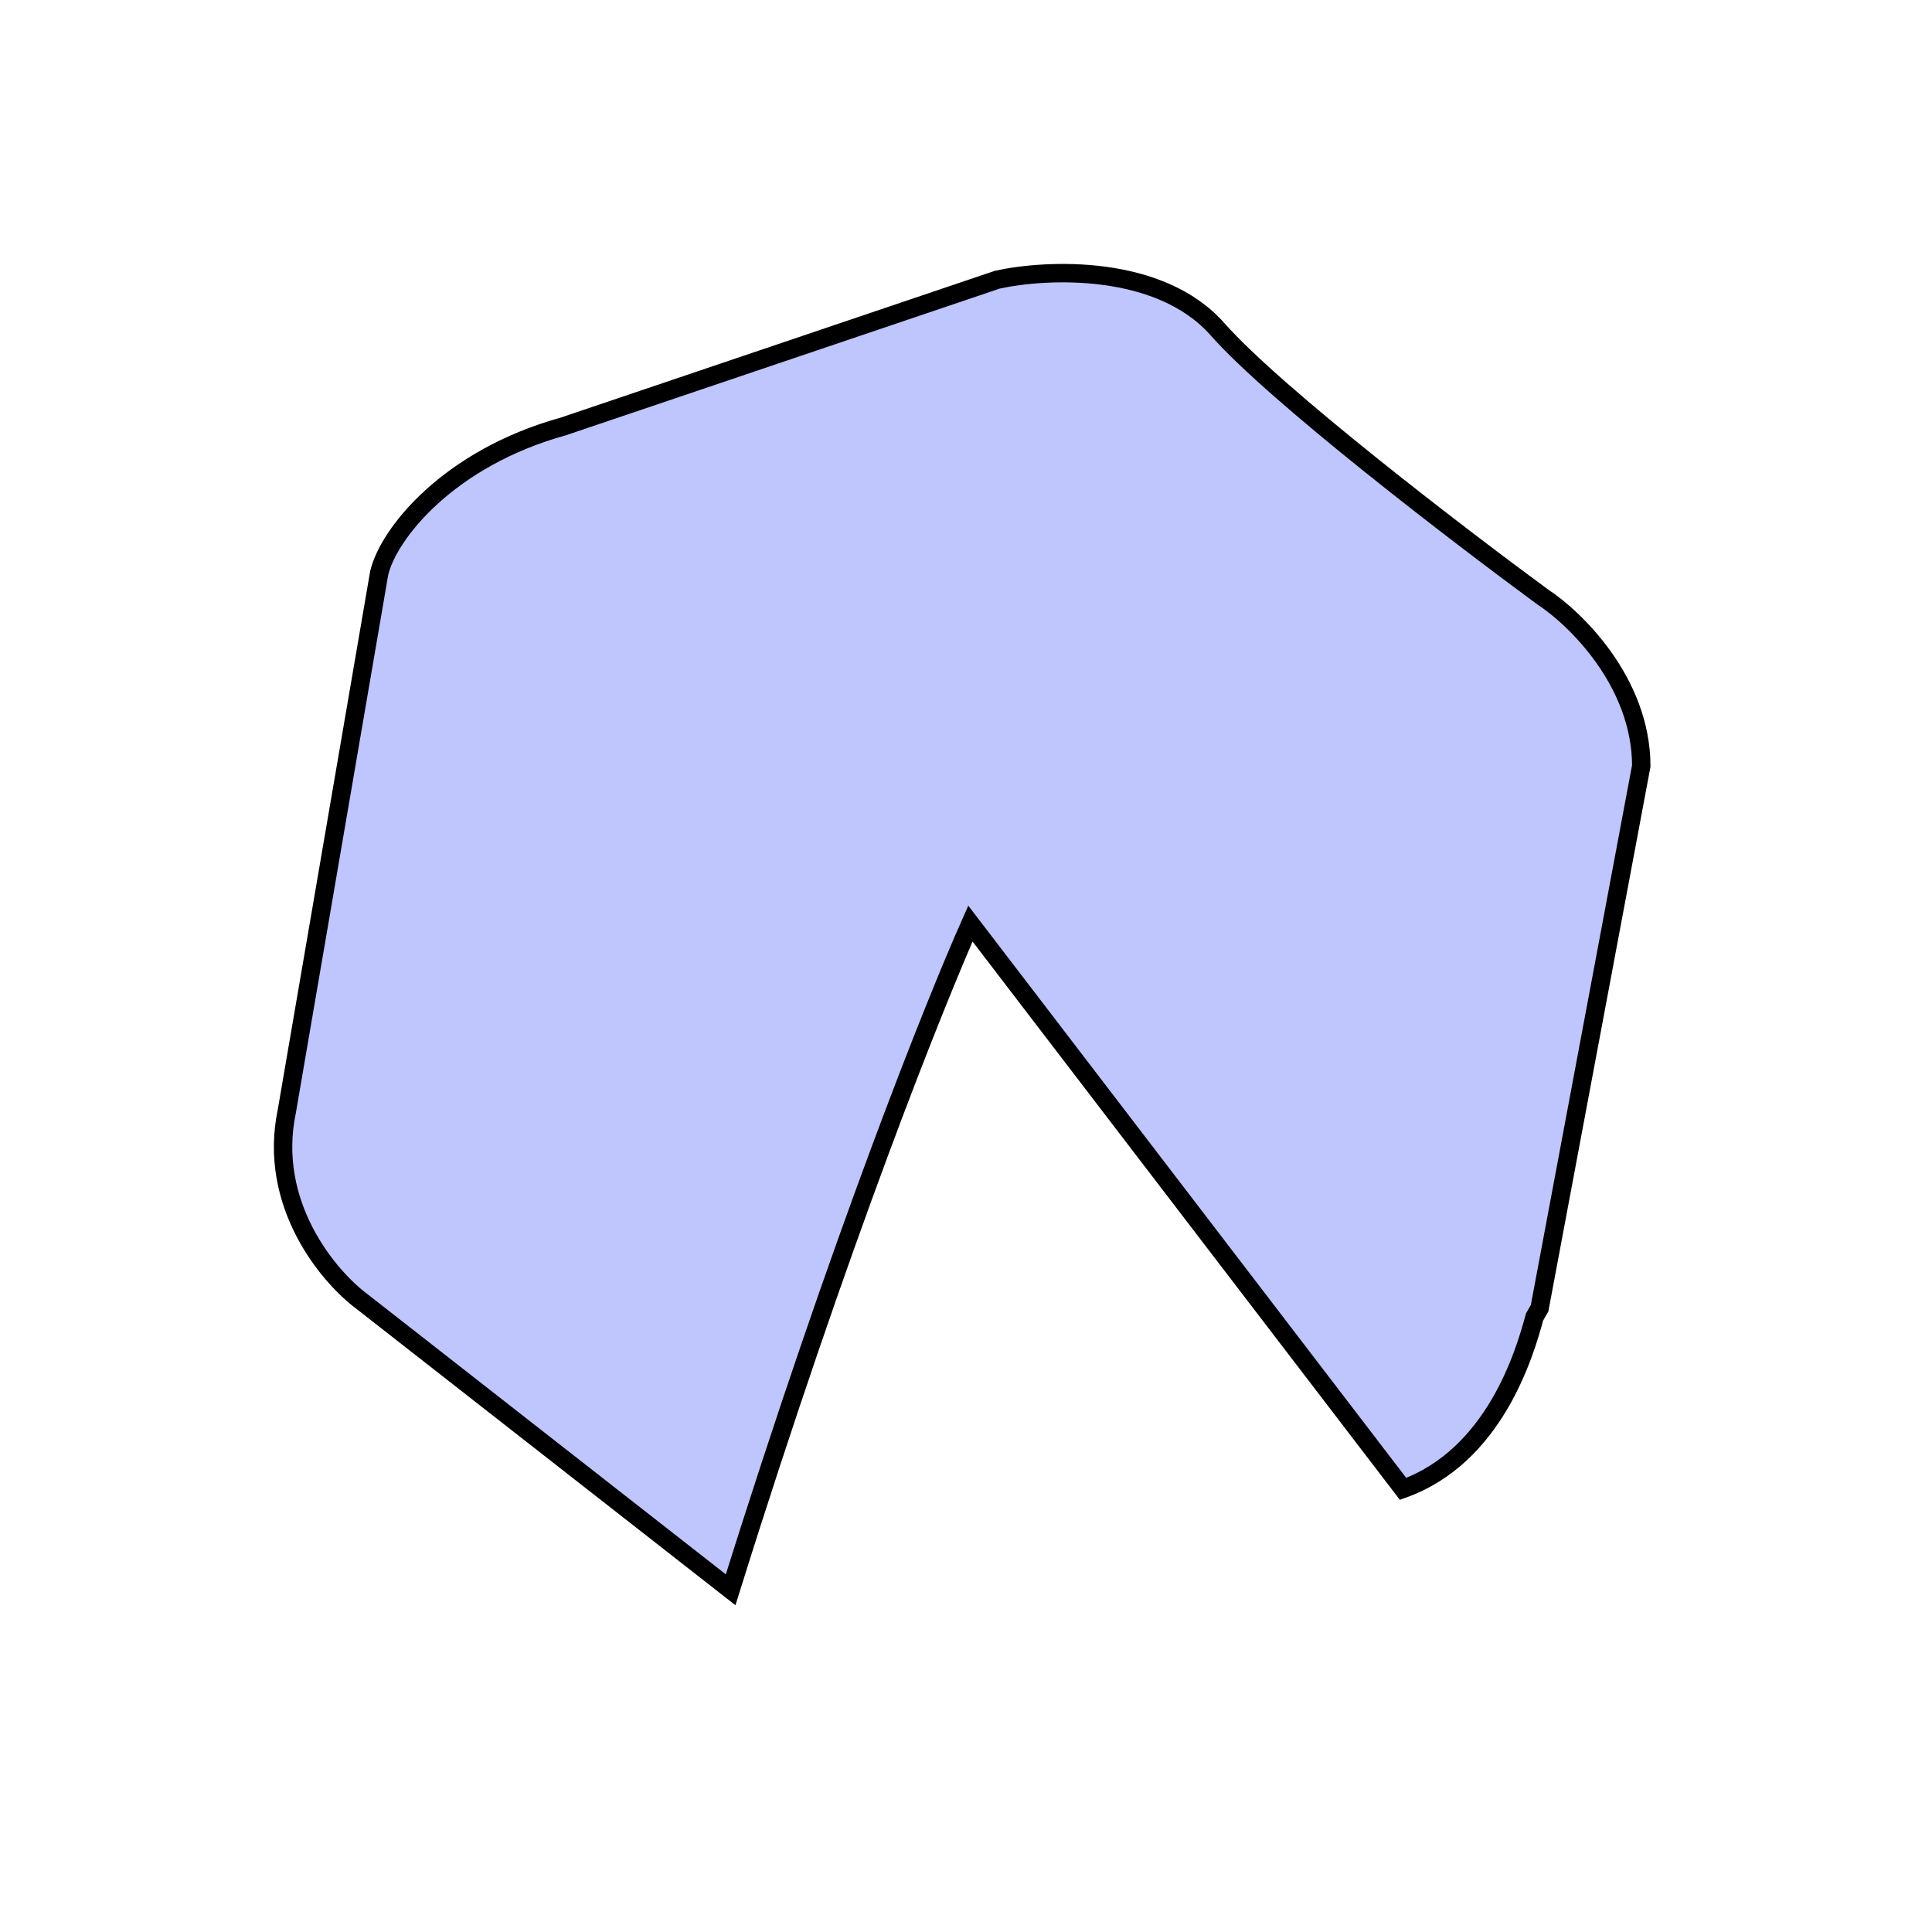 <svg width="105" height="105" viewBox="0 0 105 105" fill="none" xmlns="http://www.w3.org/2000/svg">
<path d="M52.739 50.194L76.254 80.918C81.229 79.127 82.865 73.558 83.4 71.575L83.673 71.102L89.2 41.625C89.188 37.063 85.613 33.596 83.827 32.432C79.254 29.074 69.322 21.466 66.174 17.898C63.027 14.329 56.885 14.612 54.207 15.199L30.611 23.177C24.397 24.899 21.123 28.978 20.609 31.138L15.591 60.375C14.521 65.447 17.866 69.394 19.673 70.734L39.708 86.401C45.705 67.23 50.859 54.428 52.739 50.194Z" fill="#BFC5FD" stroke="black"/>
</svg>

